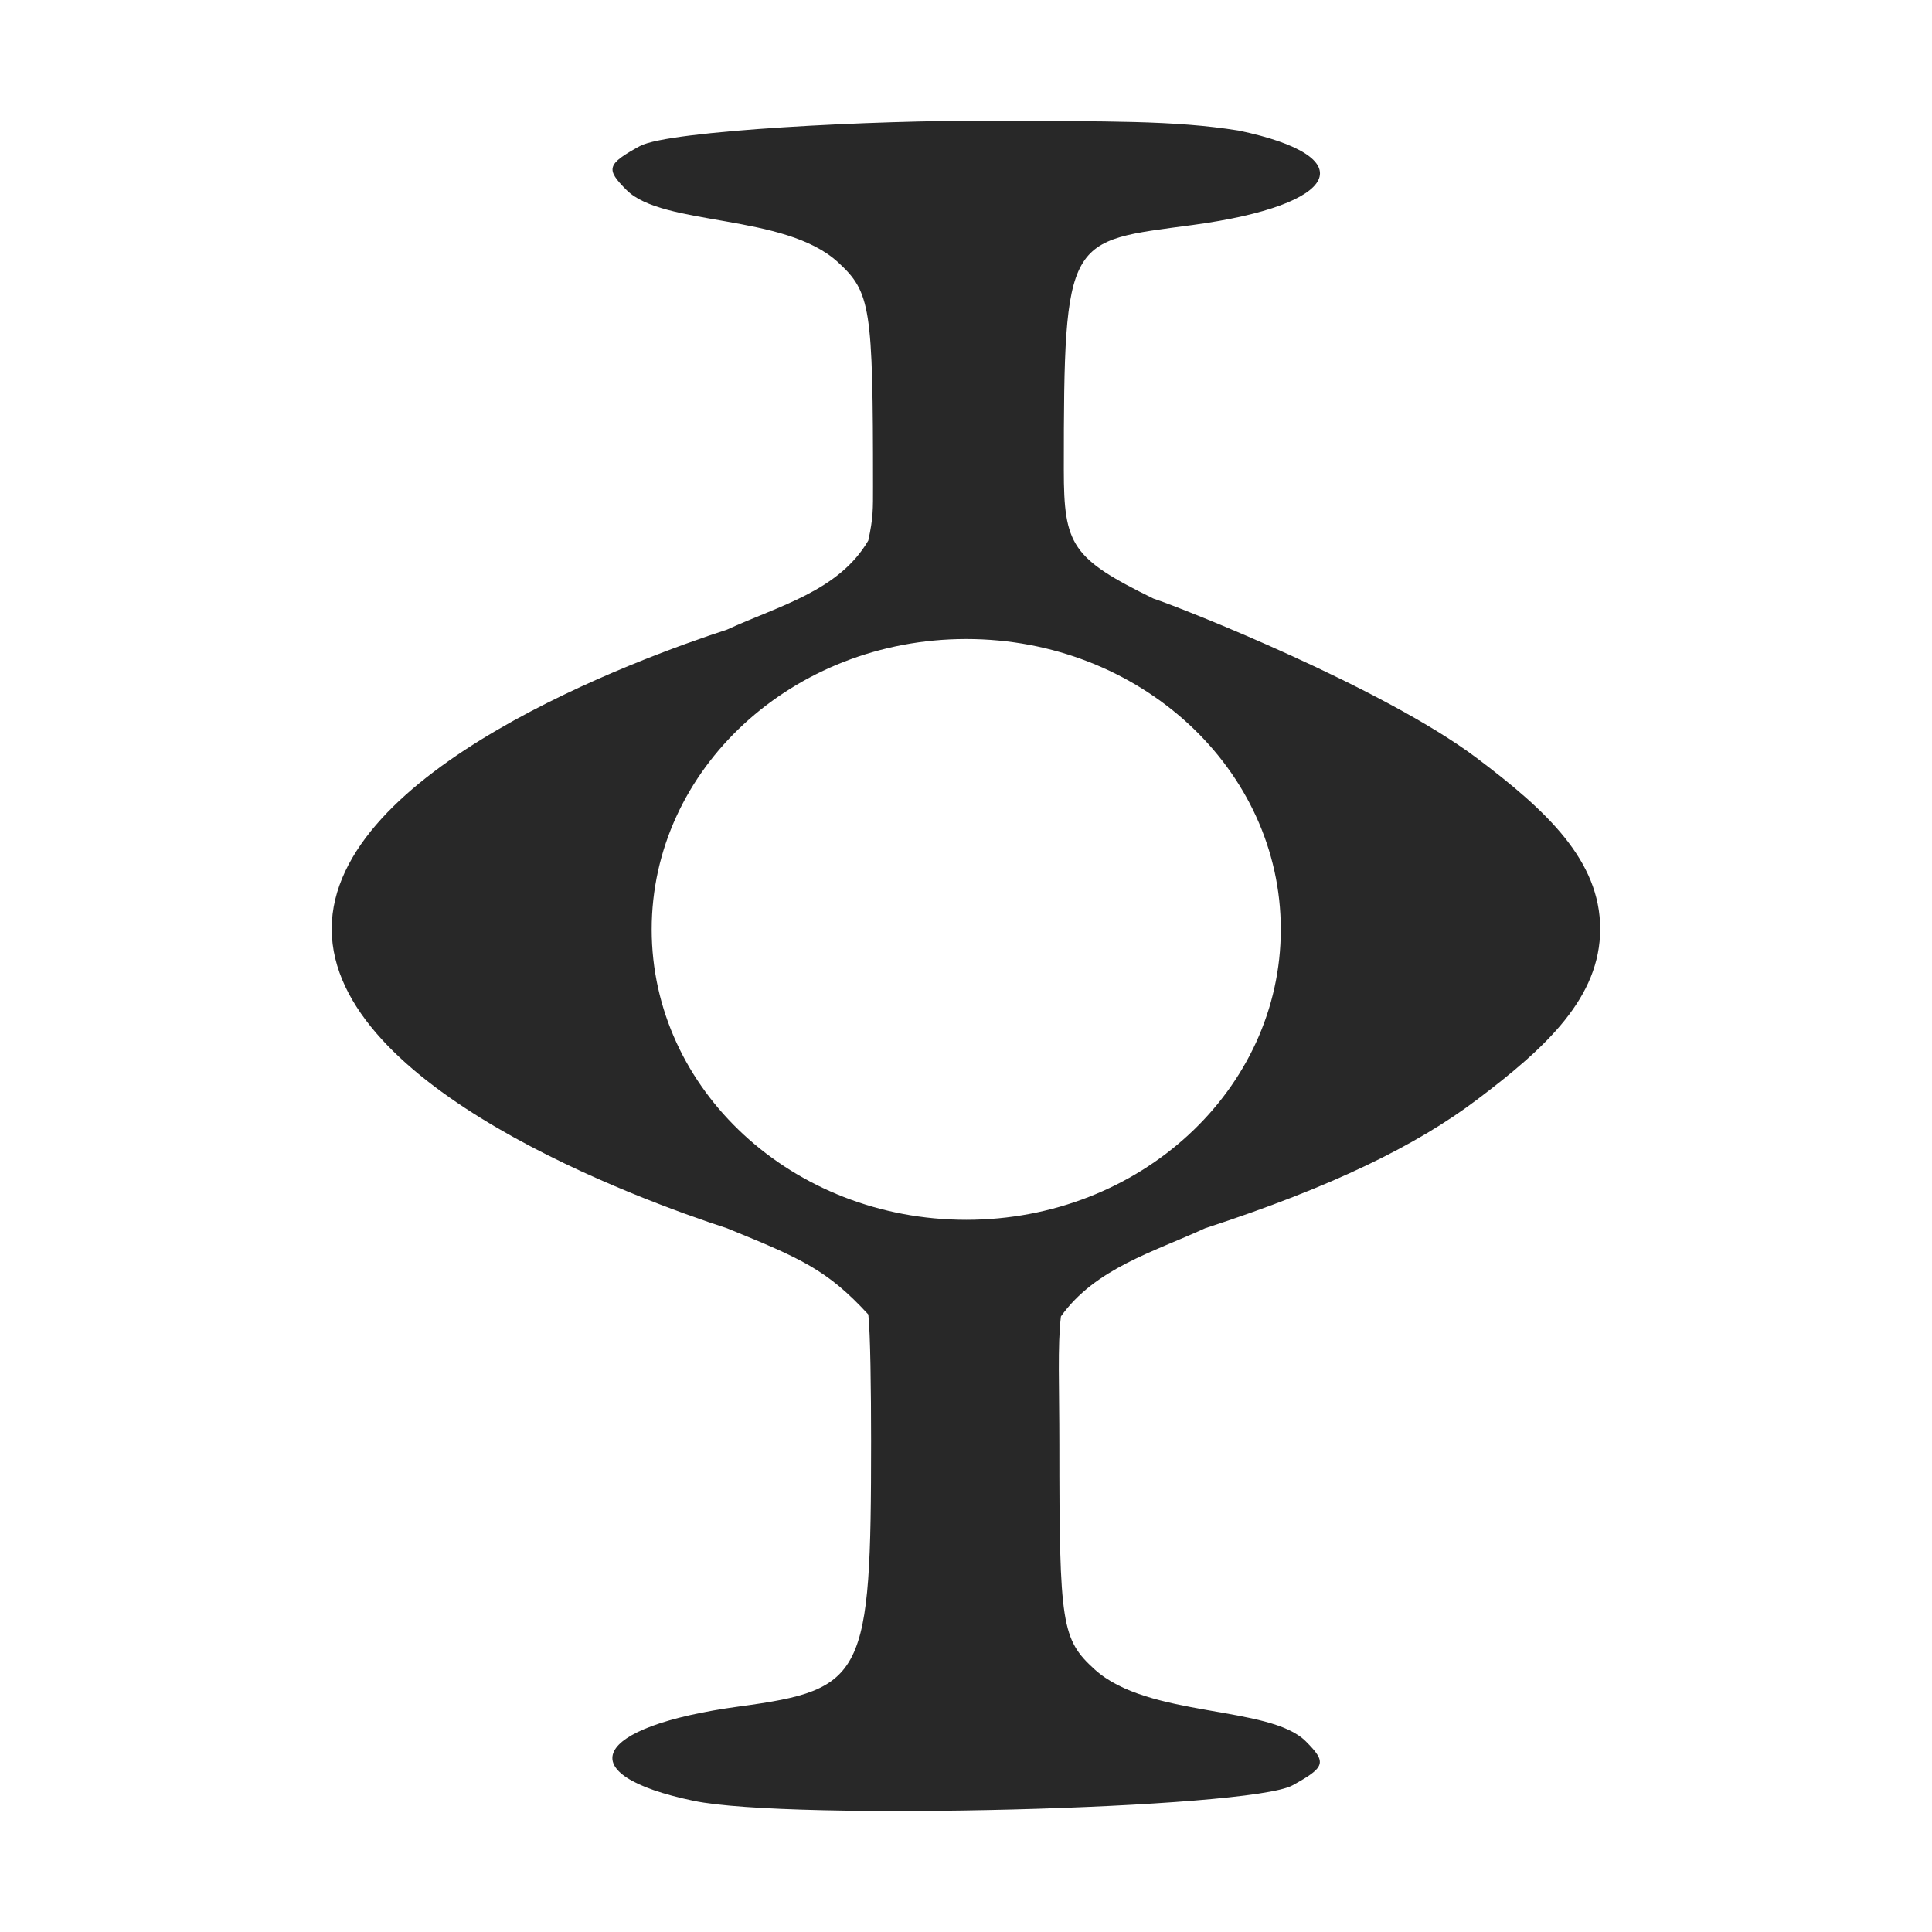 <svg width="16" height="16" version="1.1" xmlns="http://www.w3.org/2000/svg">
  <defs>
    <style id="current-color-scheme" type="text/css">.ColorScheme-Text { color:#282828; } .ColorScheme-Highlight { color:#458588; }</style>
  </defs>
  <path class="ColorScheme-Text" d="m5.3 1.209c-0.275 0.151-0.286 0.19-0.111 0.365 0.303 0.302 1.305 0.191 1.749 0.596 0.273 0.249 0.292 0.373 0.292 1.857 0 0.193 0.002 0.258-0.039 0.449-0.244 0.419-0.743 0.541-1.17 0.738-0.721 0.235-3.271 1.16-3.274 2.477h-2.236e-4v0.004h2.232e-4c0.004 1.319 2.562 2.245 3.274 2.477 0.616 0.251 0.829 0.344 1.17 0.714 0.017 0.147 0.023 0.634 0.023 1.048 0 1.952-0.052 2.058-1.09 2.198-1.226 0.166-1.419 0.565-0.378 0.782 0.796 0.166 4.601 0.067 4.957-0.128 0.275-0.151 0.286-0.19 0.111-0.365-0.303-0.302-1.305-0.192-1.749-0.596-0.273-0.248-0.292-0.373-0.292-1.857 0-0.491-0.016-0.821 0.013-1.066 0.285-0.398 0.764-0.532 1.194-0.73 1.058-0.345 1.75-0.687 2.249-1.063 0.579-0.436 1.023-0.849 1.023-1.416-2.2e-5 -0.567-0.444-0.98-1.023-1.416-0.769-0.579-2.428-1.238-2.677-1.32-0.676-0.332-0.742-0.442-0.742-1.067 0-1.952 0.031-1.887 1.069-2.027 1.226-0.166 1.419-0.565 0.378-0.782-0.537-0.086-1.083-0.075-2.043-0.081-0.96-0.006-2.679 0.081-2.913 0.209zm2.702 4.083c1.439 0 2.605 1.077 2.605 2.405s-1.167 2.405-2.605 2.405c-1.439 0-2.605-1.077-2.605-2.405s1.167-2.405 2.605-2.405z" fill="currentColor"/>
</svg>
